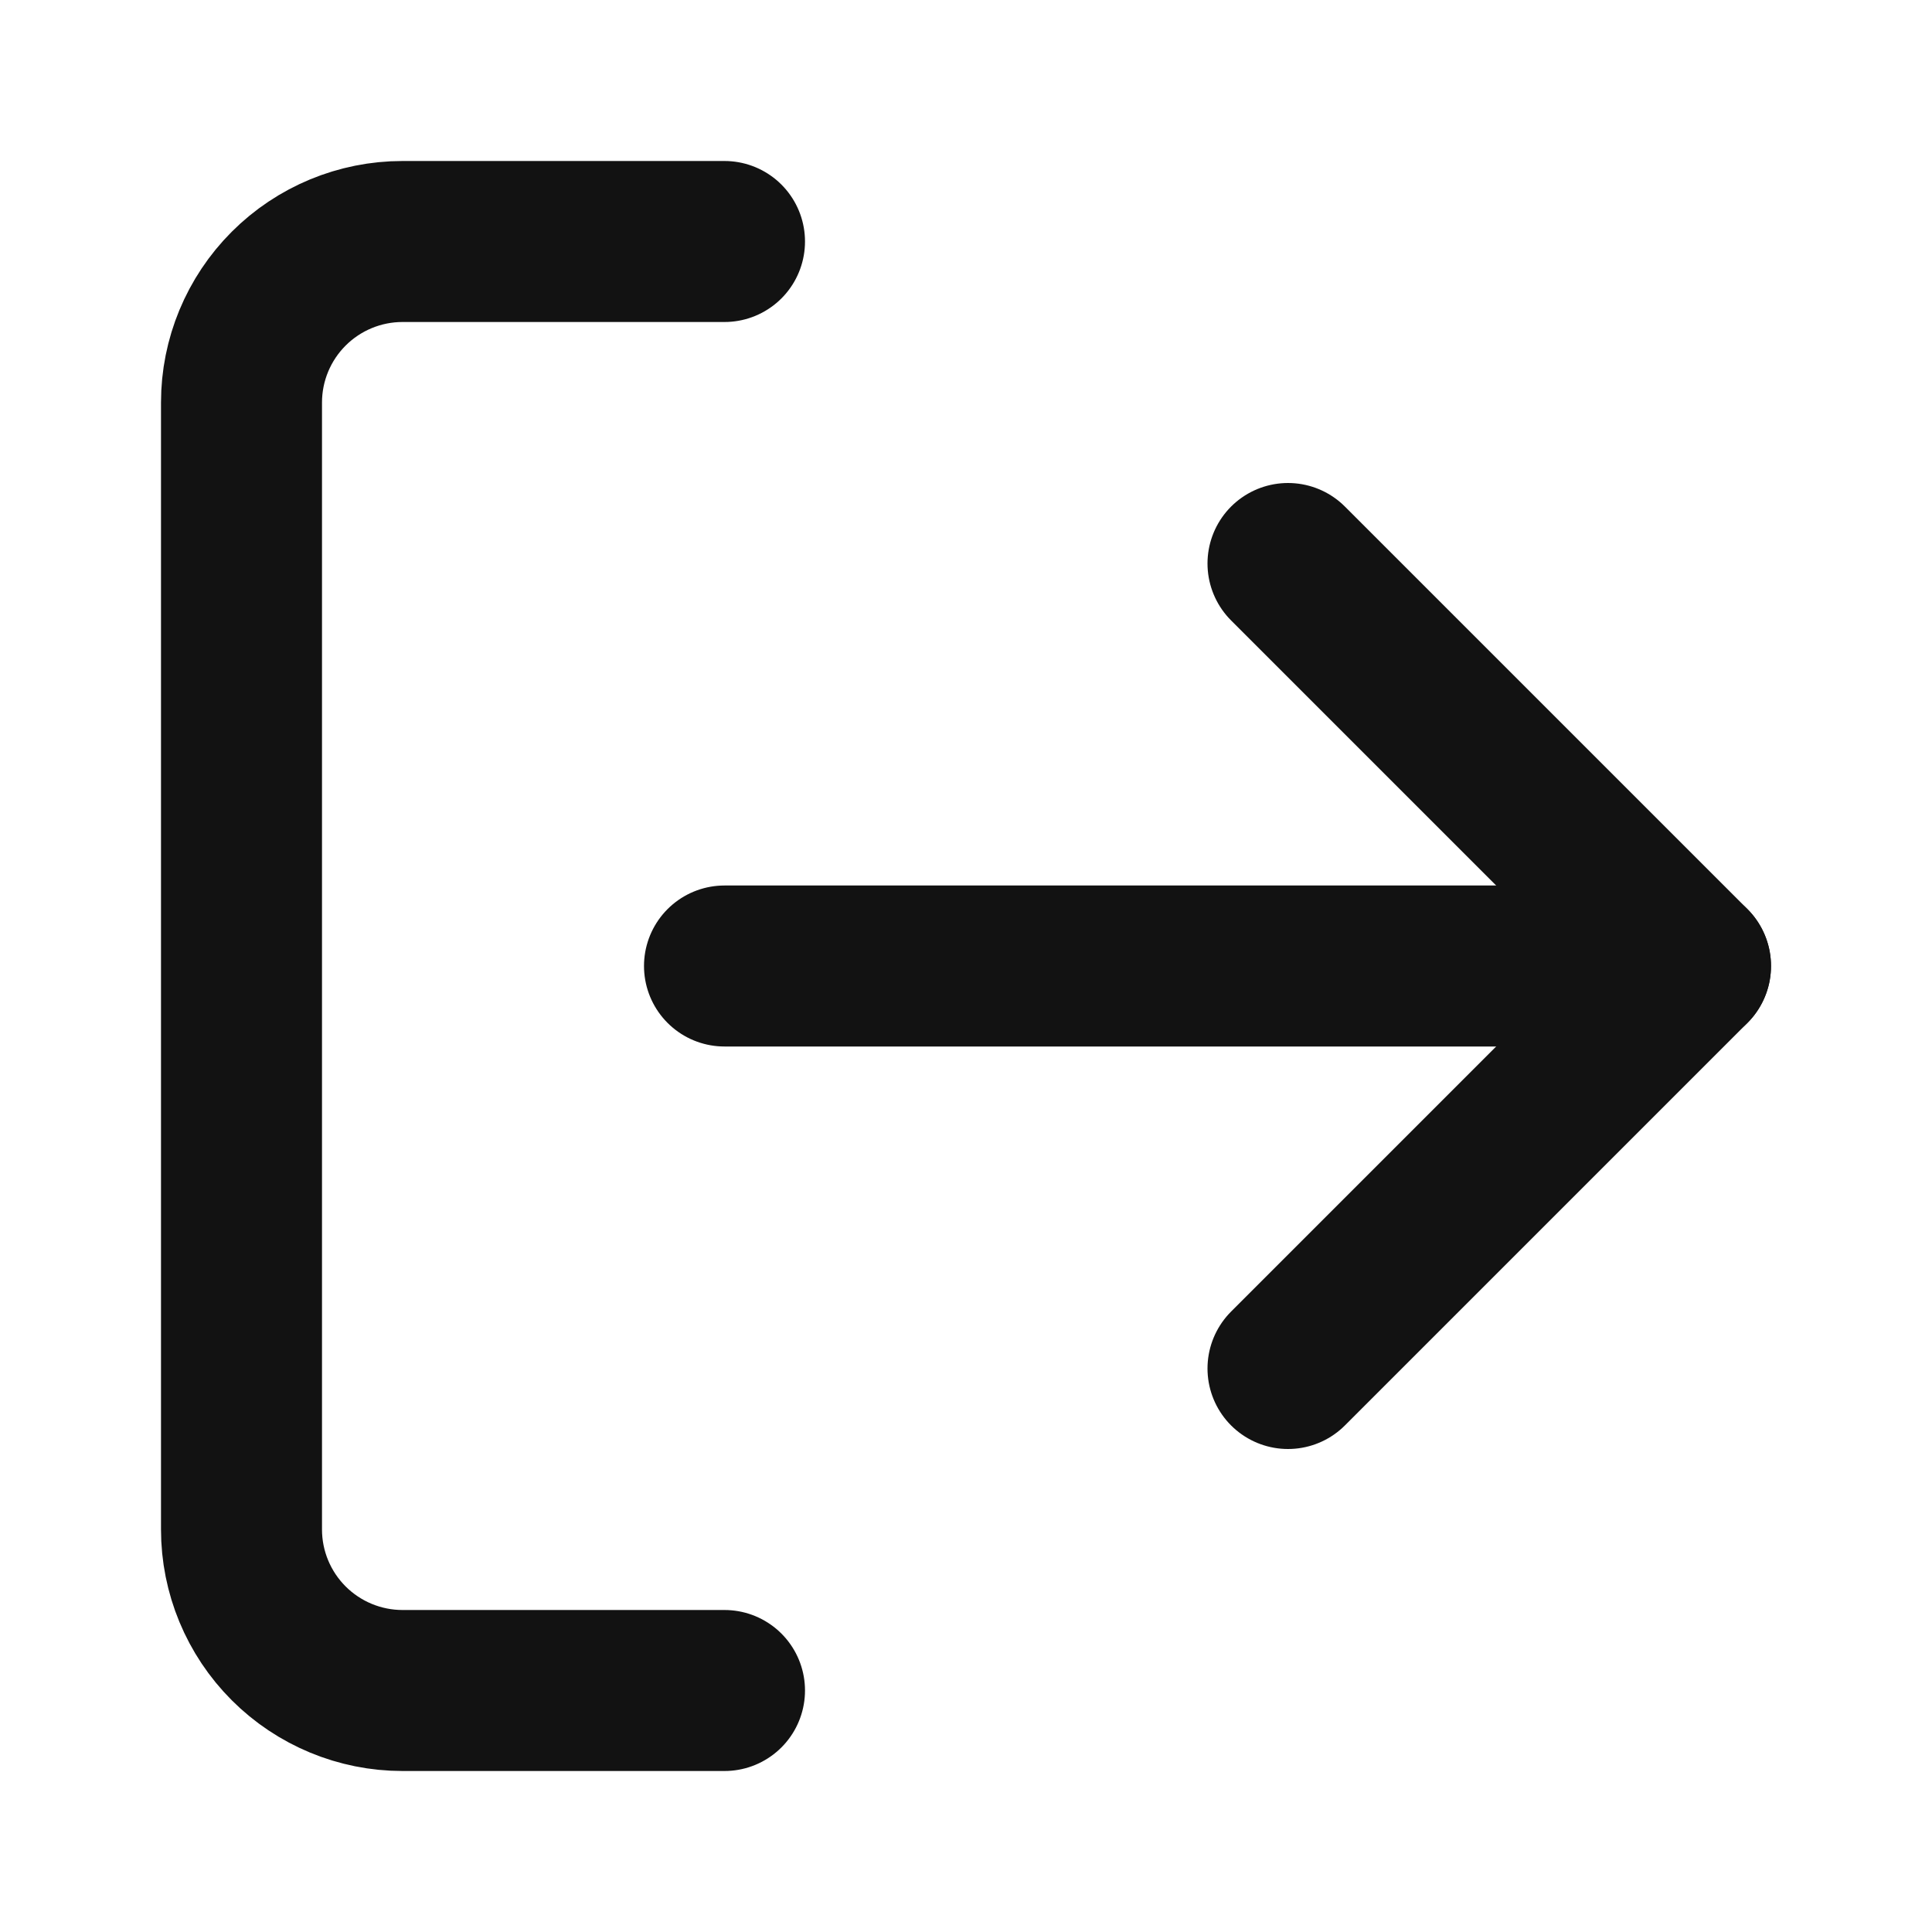 <svg width="24" height="24" viewBox="0 0 24 24" fill="none" xmlns="http://www.w3.org/2000/svg">
<path d="M9 21H5C4.47 21 3.961 20.789 3.586 20.414C3.211 20.039 3 19.53 3 19V5C3 4.47 3.211 3.961 3.586 3.586C3.961 3.211 4.47 3 5 3H9" stroke="#121212" stroke-width="2" stroke-linecap="round" stroke-linejoin="round"/>
<path d="M16 17L21 12L16 7" stroke="#121212" stroke-width="2" stroke-linecap="round" stroke-linejoin="round"/>
<path d="M21 12H9" stroke="#121212" stroke-width="2" stroke-linecap="round" stroke-linejoin="round"/>
</svg>
